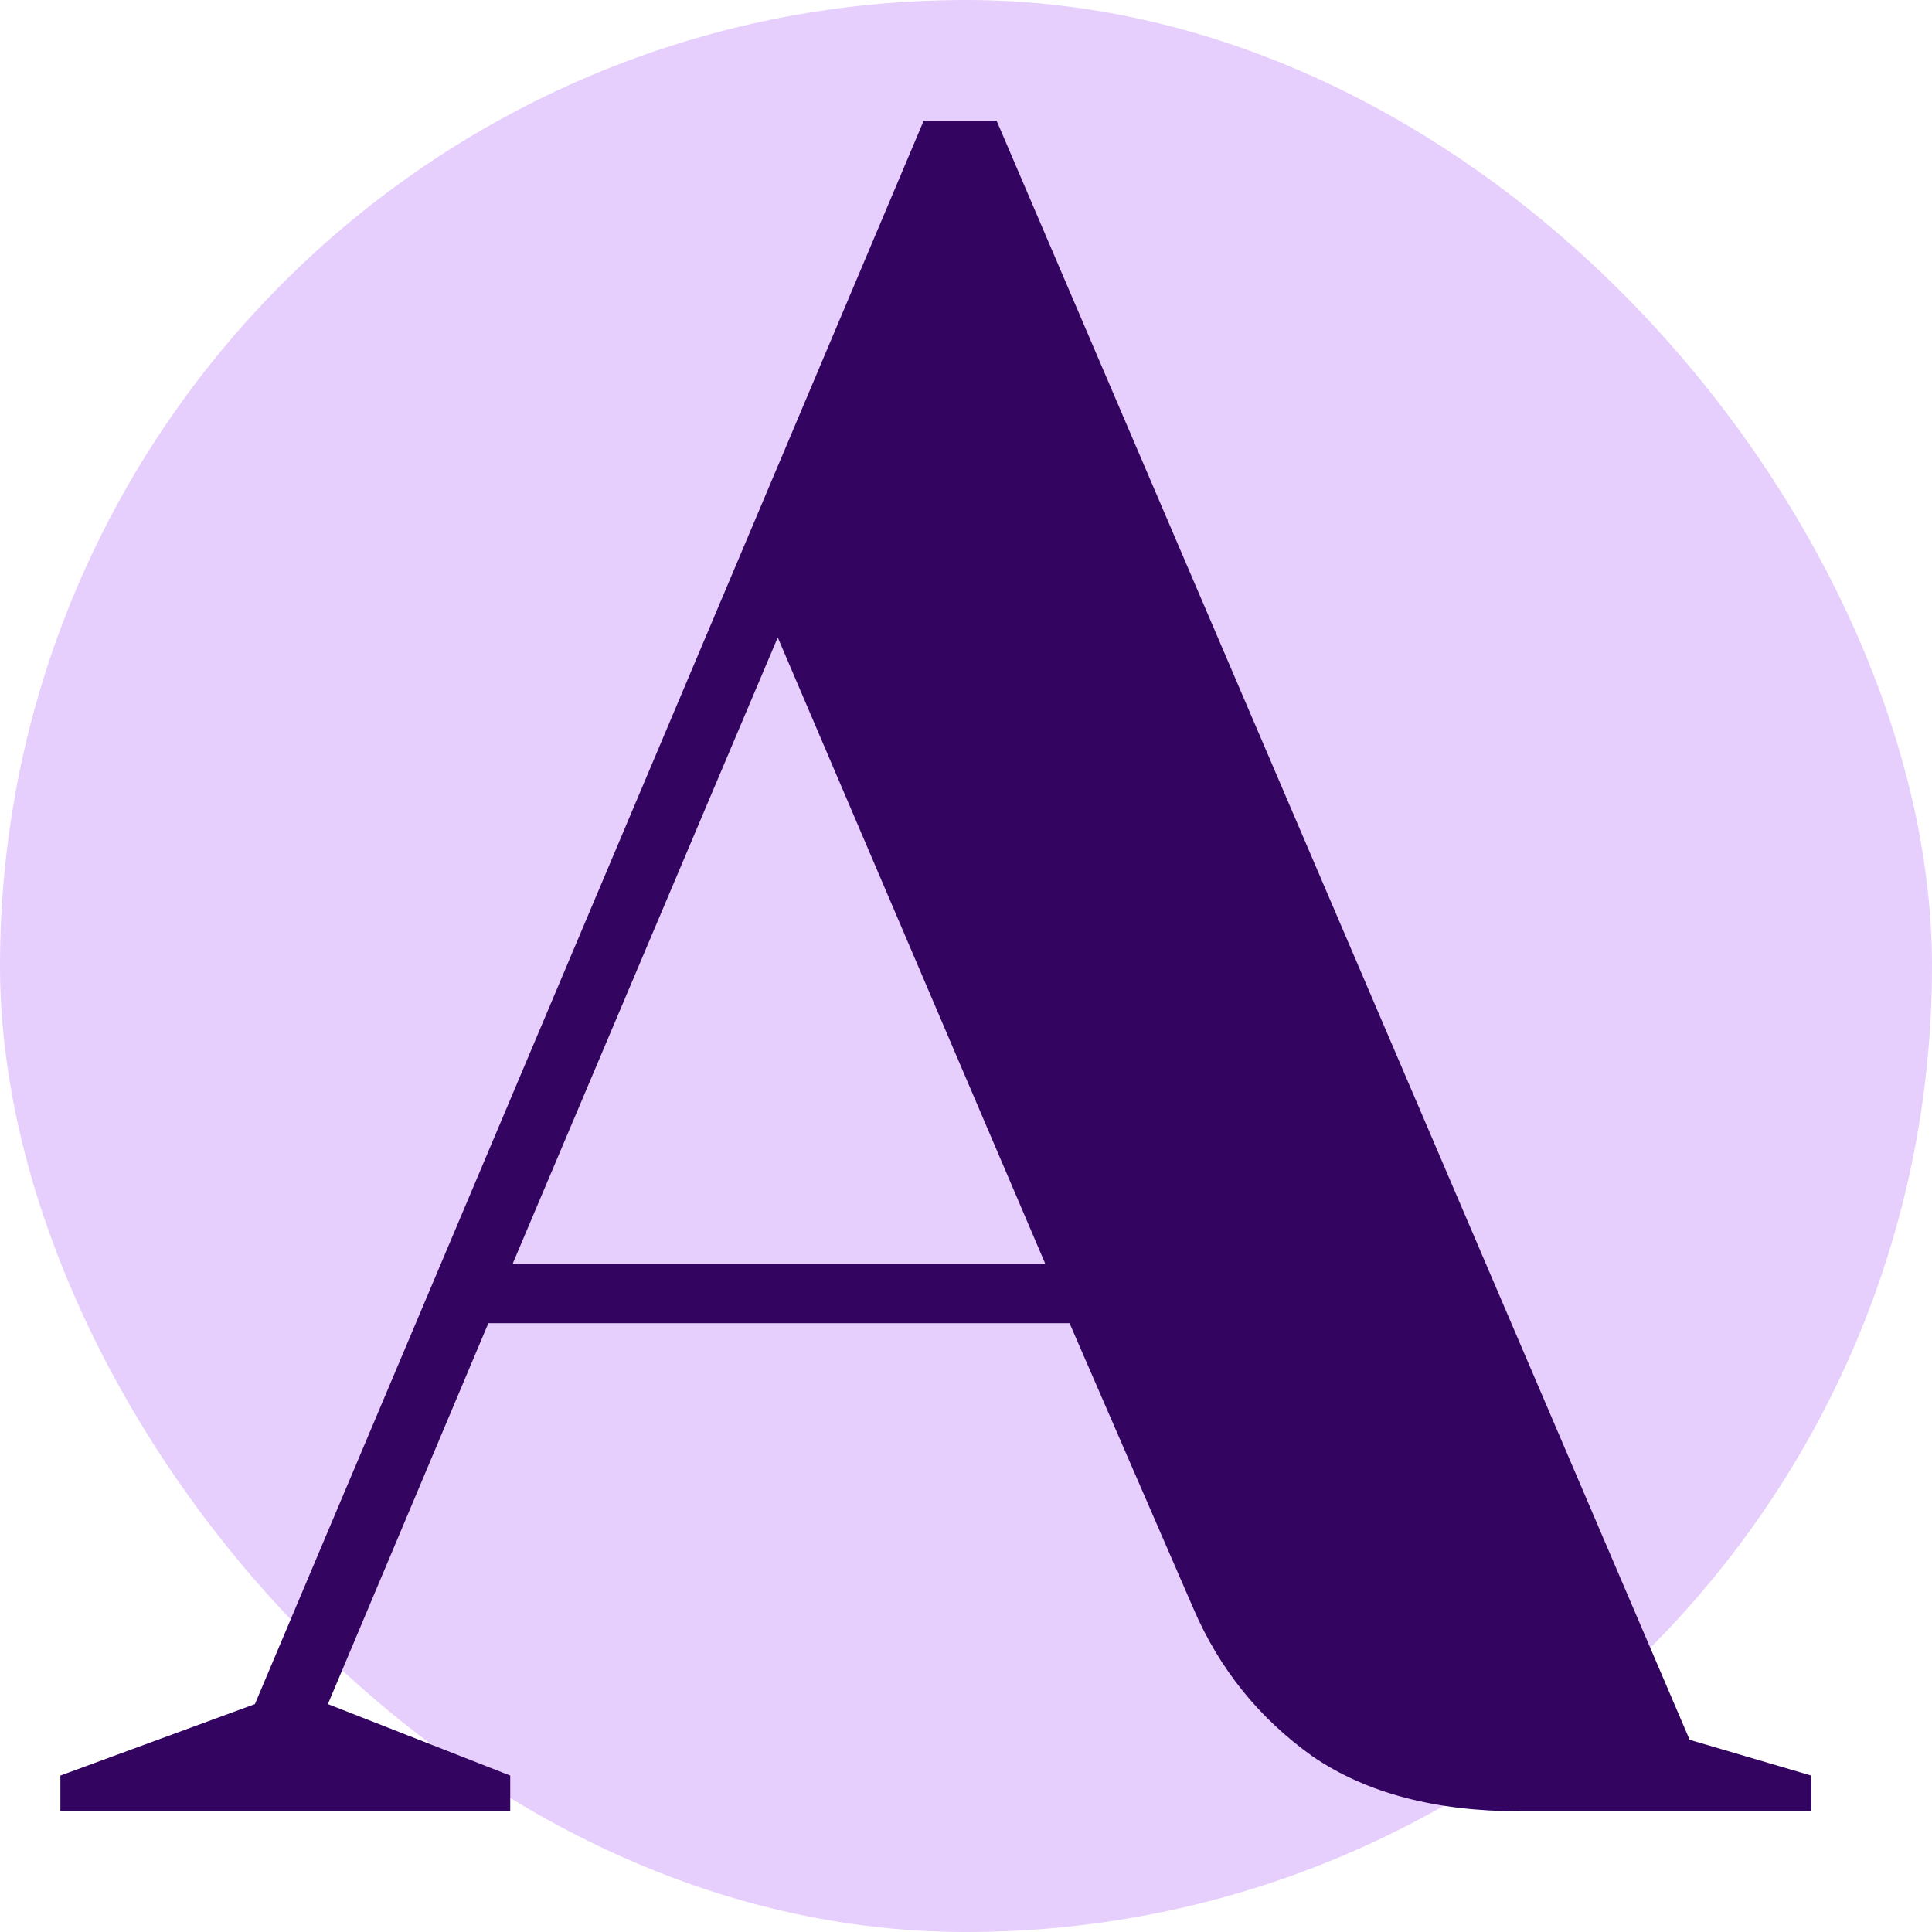 <svg width="32" height="32" viewBox="0 0 32 32" fill="none" xmlns="http://www.w3.org/2000/svg">
<rect width="32" height="32" rx="16" fill="#E6CFFC"/>
<path d="M1 29.409L4.222 28.225L15.299 2H16.507L27.986 28.817L30 29.409V30H25.167C23.77 30 22.629 29.698 21.743 29.093C20.857 28.462 20.199 27.647 19.769 26.648L17.715 21.916H8.089L5.431 28.225L8.451 29.409V30H1V29.409ZM8.492 20.93H17.312L12.882 10.558L8.492 20.93Z" fill="#330561"/>
</svg>
